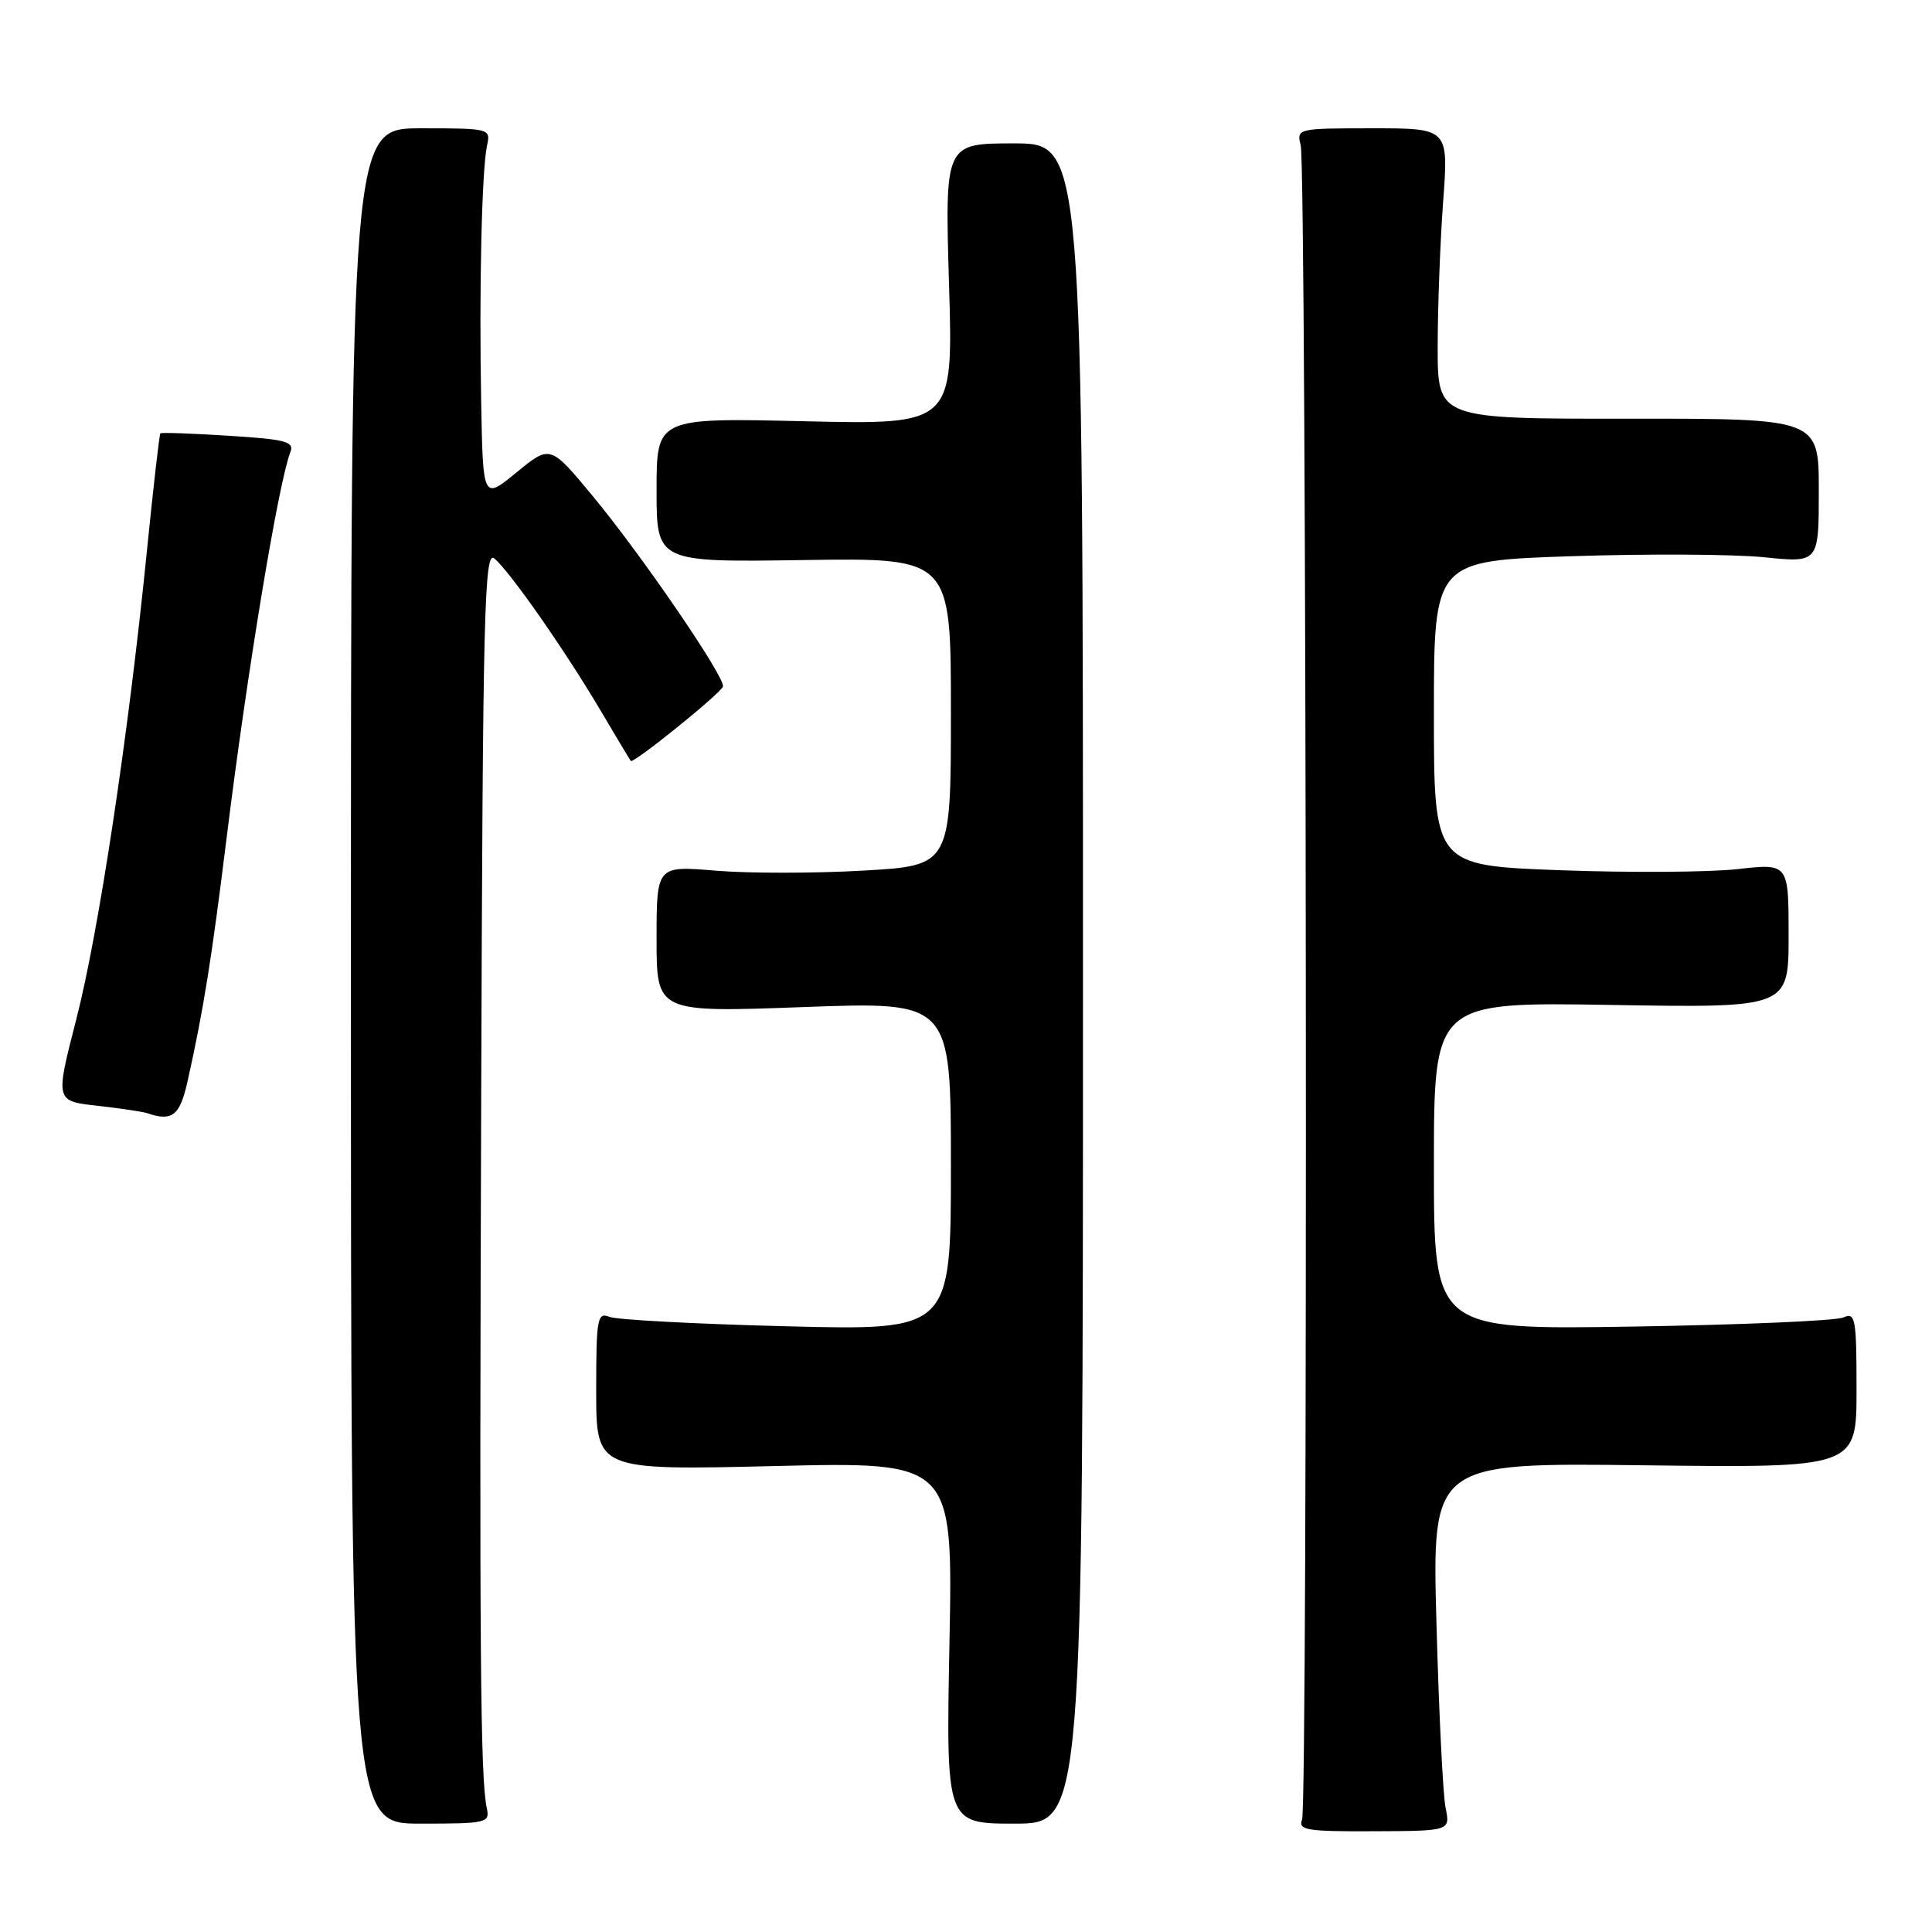 <?xml version="1.0" encoding="UTF-8" standalone="no"?>
<!DOCTYPE svg PUBLIC "-//W3C//DTD SVG 1.1//EN" "http://www.w3.org/Graphics/SVG/1.1/DTD/svg11.dtd" >
<svg xmlns="http://www.w3.org/2000/svg" xmlns:xlink="http://www.w3.org/1999/xlink" version="1.1" viewBox="0 0 256 256">
 <g >
 <path fill="currentColor"
d=" M 191.55 239.55 C 191.20 237.87 190.66 226.89 190.34 215.16 C 189.75 193.81 189.75 193.81 217.88 194.16 C 246.00 194.50 246.00 194.50 246.00 184.14 C 246.00 174.65 245.85 173.85 244.25 174.57 C 243.29 175.01 230.69 175.55 216.25 175.78 C 190.00 176.19 190.00 176.19 190.00 154.48 C 190.00 132.77 190.00 132.77 213.50 133.16 C 237.00 133.55 237.00 133.55 237.00 123.97 C 237.00 114.40 237.00 114.40 230.25 115.16 C 226.54 115.58 215.96 115.65 206.75 115.31 C 190.00 114.69 190.00 114.69 190.00 94.50 C 190.00 74.31 190.00 74.31 208.25 73.70 C 218.29 73.37 229.76 73.43 233.75 73.84 C 241.00 74.58 241.00 74.58 241.00 65.02 C 241.00 55.46 241.00 55.46 215.75 55.48 C 190.50 55.50 190.50 55.50 190.50 46.00 C 190.50 40.77 190.83 32.11 191.22 26.75 C 191.95 17.00 191.95 17.00 181.86 17.00 C 171.91 17.00 171.79 17.03 172.35 19.25 C 173.13 22.38 173.32 239.13 172.53 241.10 C 171.98 242.50 173.14 242.69 182.04 242.65 C 192.17 242.61 192.17 242.61 191.55 239.55 Z  M 64.50 239.57 C 63.65 235.67 63.51 218.39 63.76 145.63 C 63.97 81.00 64.17 72.90 65.50 74.00 C 67.54 75.69 74.80 86.08 79.49 94.00 C 81.60 97.58 83.45 100.65 83.58 100.83 C 83.89 101.25 95.40 91.97 95.79 90.98 C 96.22 89.92 85.06 73.59 78.53 65.72 C 72.91 58.94 72.91 58.94 68.45 62.59 C 64.00 66.24 64.00 66.24 63.76 53.37 C 63.47 38.33 63.84 22.45 64.54 19.25 C 65.03 17.04 64.86 17.00 55.77 17.00 C 46.50 17.00 46.50 17.00 46.50 129.32 C 46.50 241.64 46.50 241.64 55.72 241.64 C 64.53 241.64 64.93 241.54 64.50 239.57 Z  M 143.50 130.32 C 143.50 19.00 143.50 19.00 134.35 19.00 C 125.20 19.00 125.20 19.00 125.75 37.63 C 126.31 56.27 126.31 56.27 106.65 55.82 C 87.00 55.36 87.00 55.36 87.00 64.93 C 87.00 74.50 87.00 74.50 106.50 74.21 C 126.00 73.92 126.00 73.92 126.00 94.31 C 126.00 114.70 126.00 114.70 114.36 115.36 C 107.97 115.73 99.19 115.73 94.86 115.37 C 87.00 114.71 87.00 114.71 87.00 124.43 C 87.00 134.16 87.00 134.16 106.50 133.44 C 126.00 132.72 126.00 132.72 126.00 154.50 C 126.00 176.29 126.00 176.29 104.25 175.74 C 92.29 175.44 81.71 174.88 80.75 174.49 C 79.15 173.85 79.00 174.68 79.00 184.31 C 79.00 194.82 79.00 194.82 102.64 194.26 C 126.27 193.69 126.27 193.69 125.81 217.66 C 125.35 241.64 125.35 241.64 134.43 241.64 C 143.50 241.64 143.50 241.64 143.50 130.32 Z  M 24.86 143.25 C 26.98 133.73 28.03 127.18 30.03 111.00 C 32.74 89.08 36.88 64.02 38.48 59.89 C 39.01 58.52 37.85 58.21 30.30 57.74 C 25.46 57.43 21.39 57.29 21.25 57.42 C 21.12 57.55 20.31 64.59 19.46 73.06 C 17.01 97.50 13.08 123.55 10.08 135.18 C 7.32 145.90 7.32 145.90 12.91 146.52 C 15.99 146.87 18.95 147.31 19.50 147.50 C 22.82 148.64 23.84 147.84 24.86 143.25 Z "/>
</g>
</svg>
